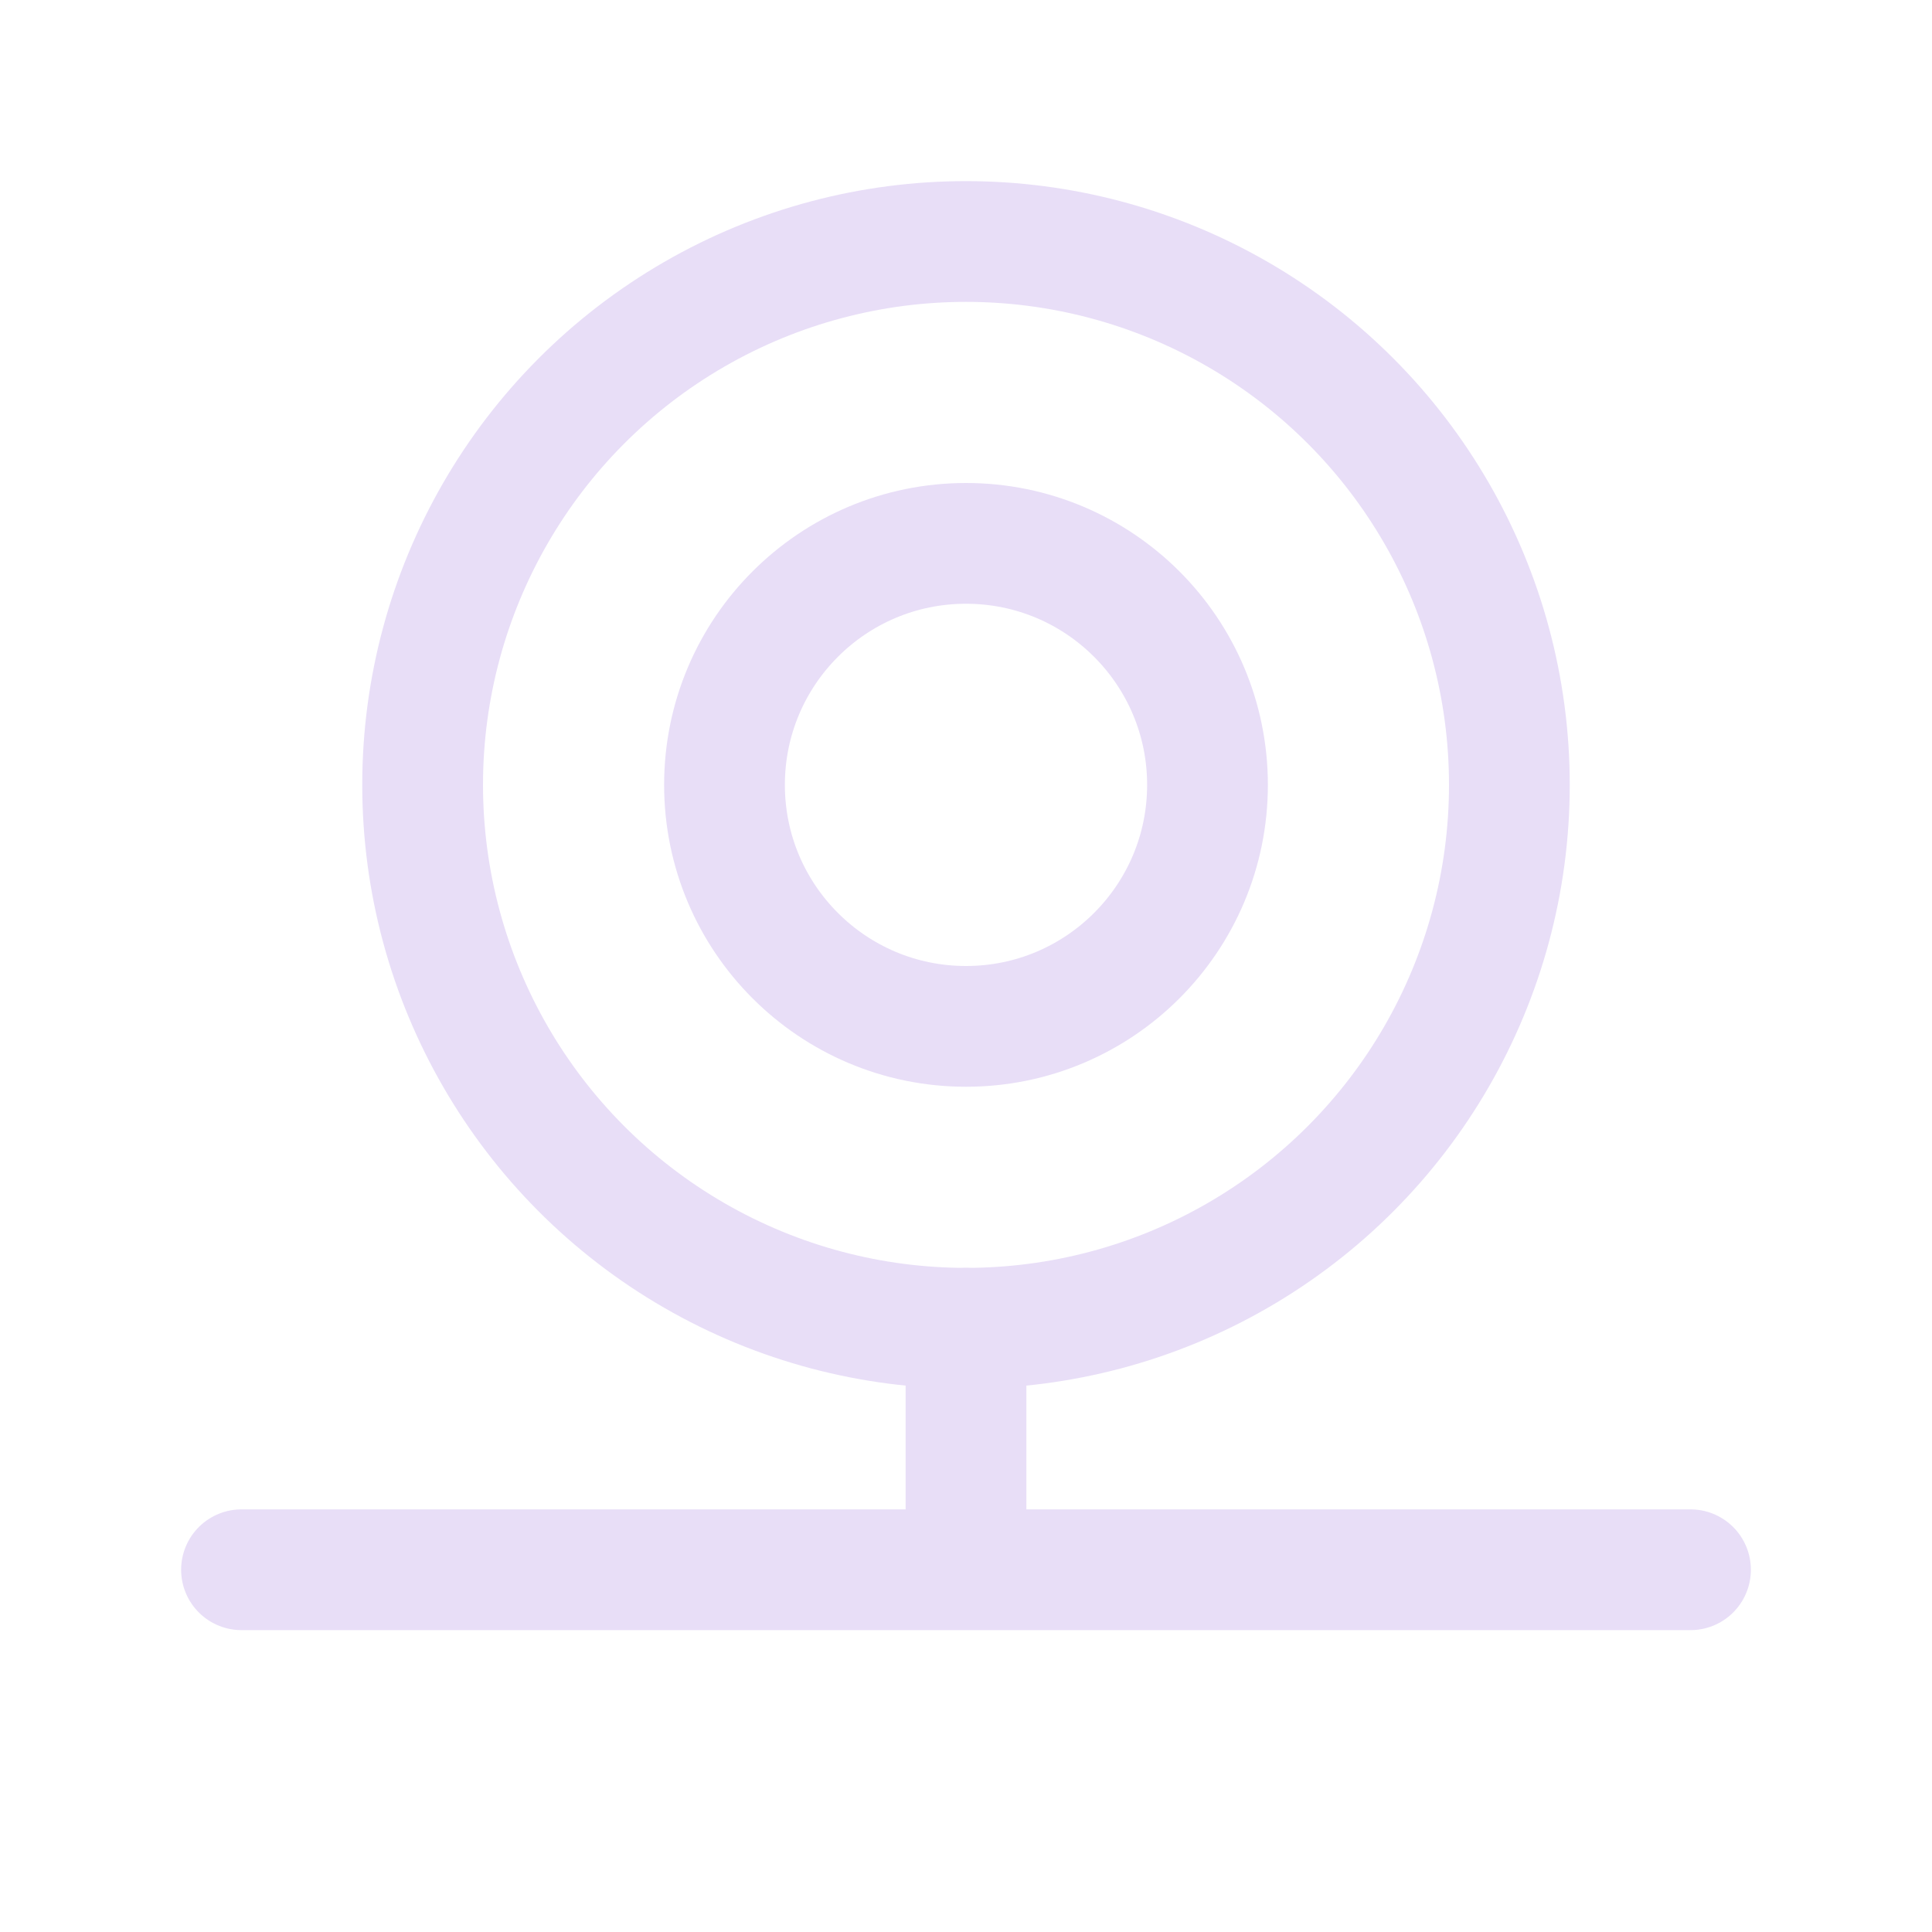 <svg xmlns="http://www.w3.org/2000/svg" viewBox="0 0 256 256"><path fill="none" d="M0 0h256v256H0z"/><circle cx="128" cy="104" r="72" fill="none" stroke="#e8def7" stroke-linecap="round" stroke-linejoin="round" stroke-width="16"/><circle cx="128" cy="104" r="32" fill="none" stroke="#e8def7" stroke-linecap="round" stroke-linejoin="round" stroke-width="16"/><path fill="none" stroke="#e8def7" stroke-linecap="round" stroke-linejoin="round" stroke-width="16" d="M128 176v32m-96 0h192"/></svg>